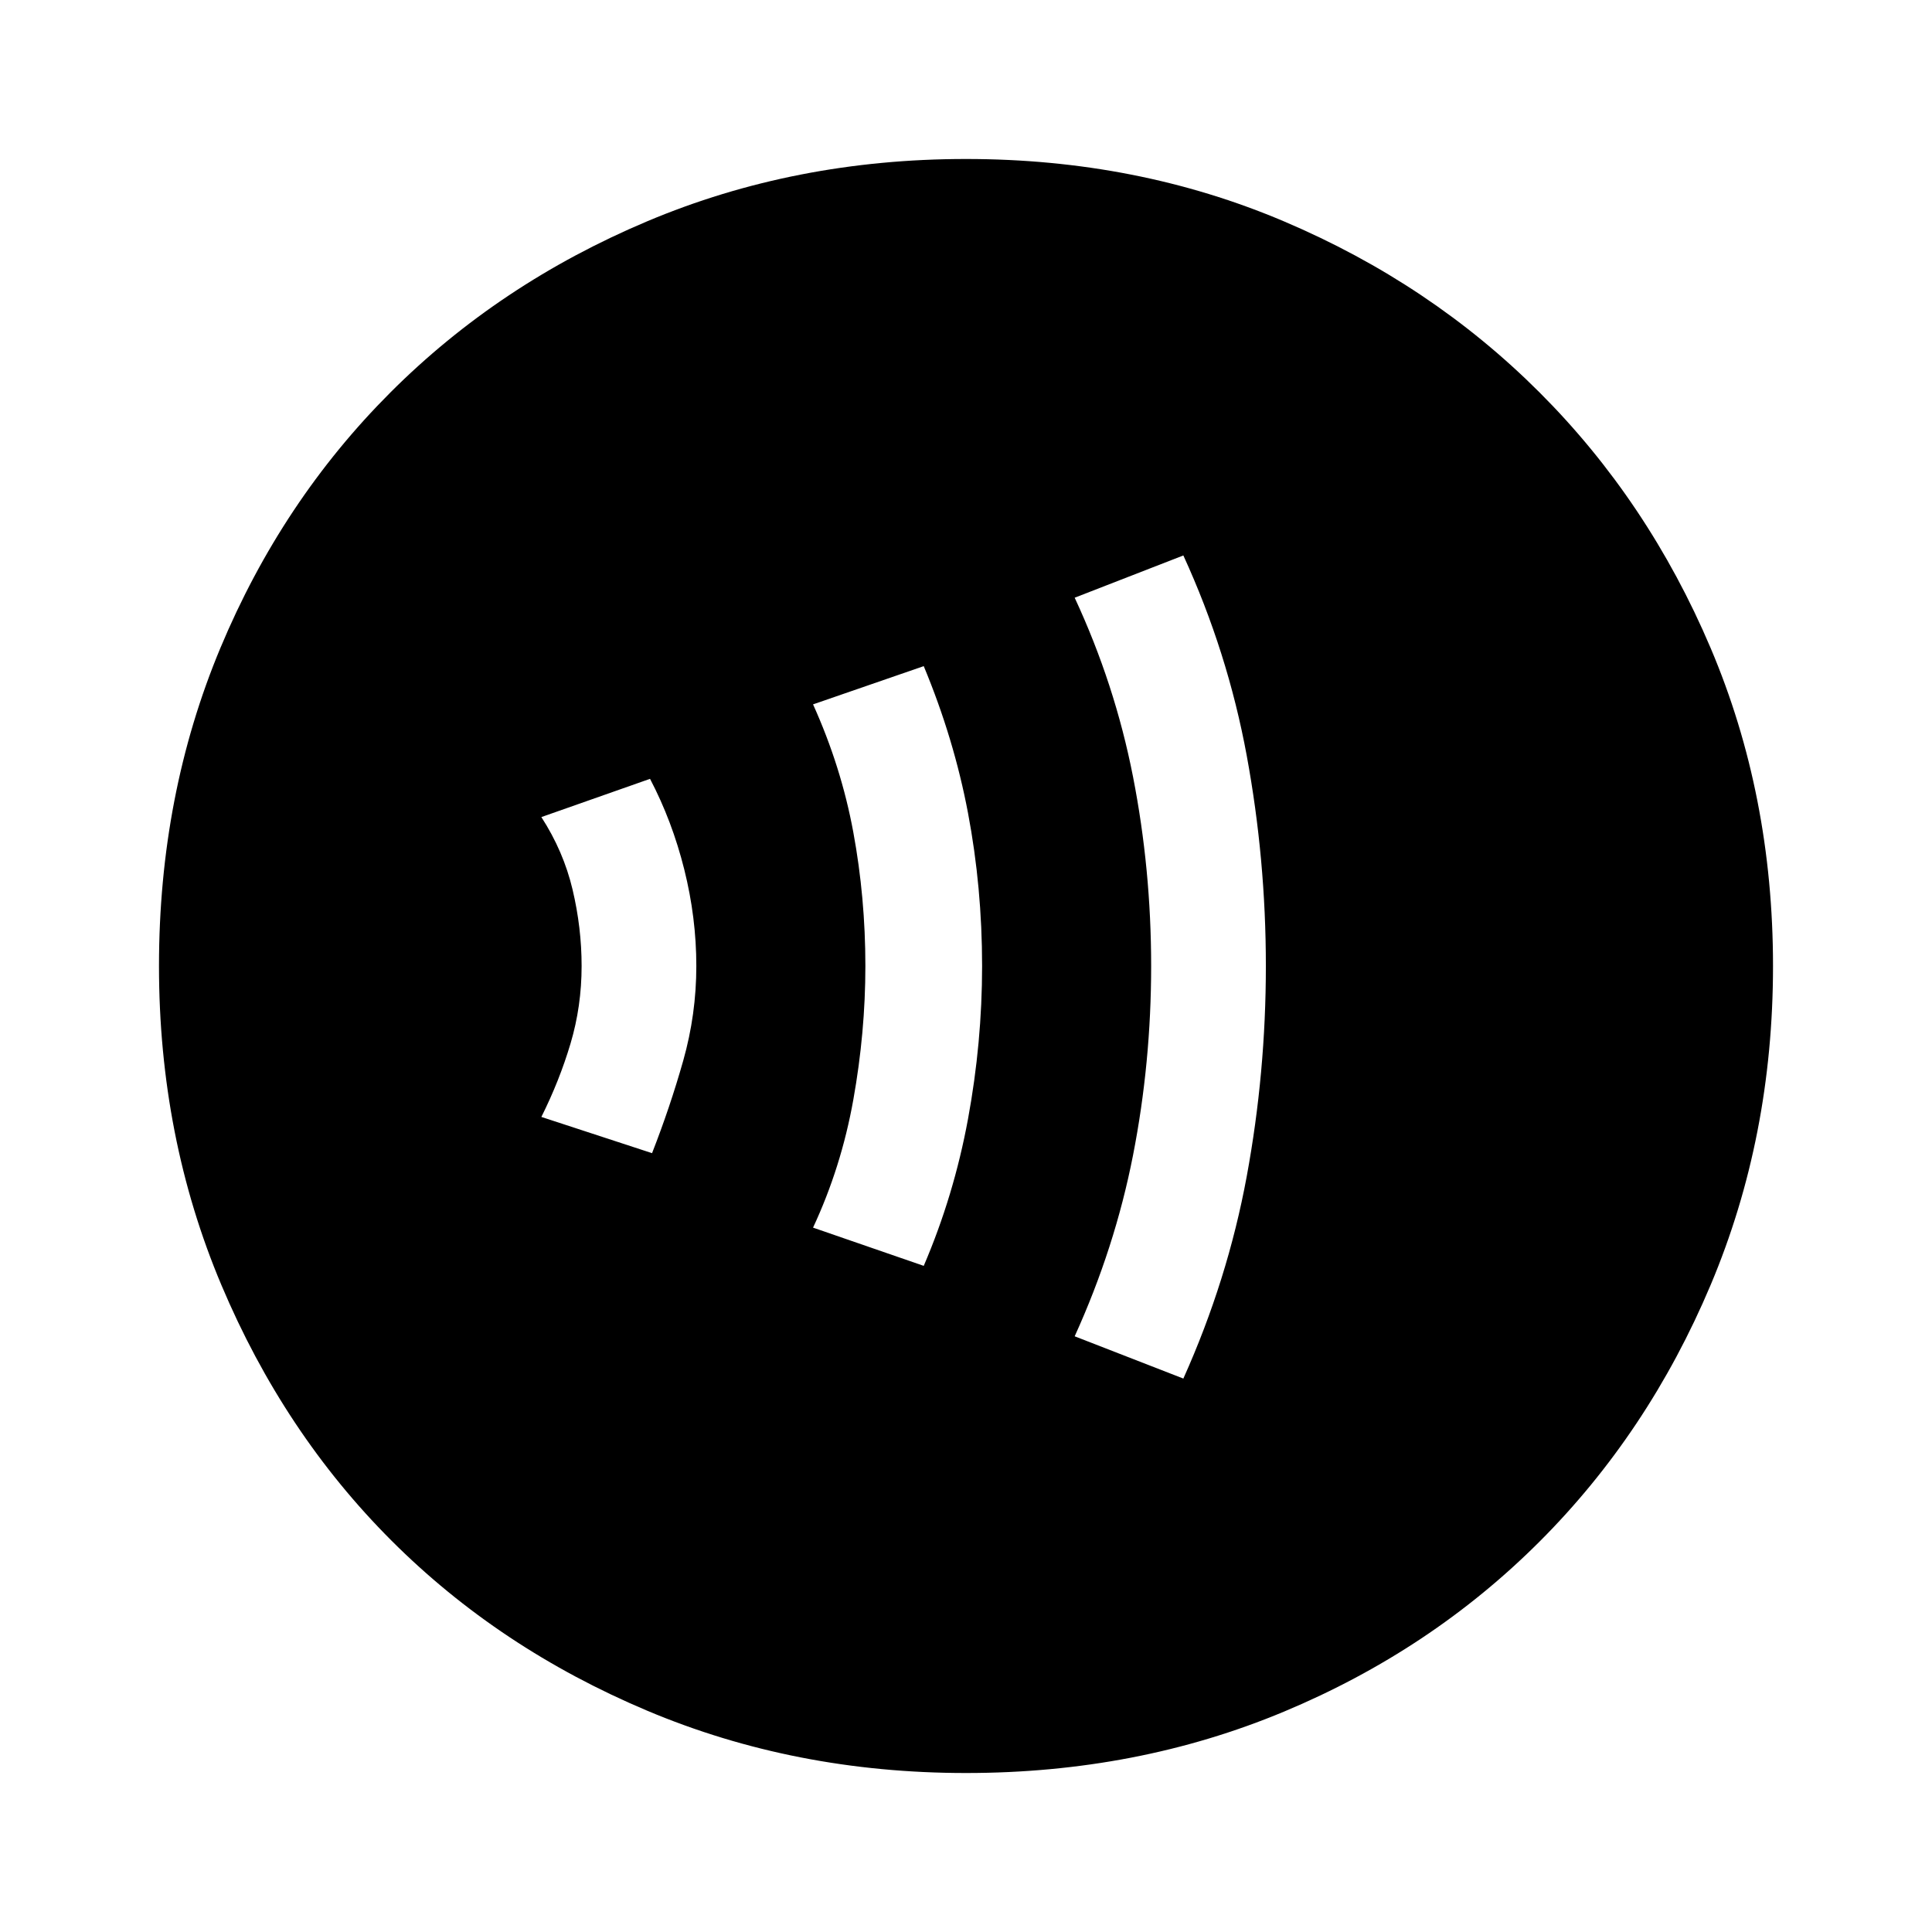 <svg xmlns="http://www.w3.org/2000/svg" height="48" width="48"><path d="M24 44.05Q19.75 44.05 16.075 42.5Q12.4 40.95 9.725 38.275Q7.05 35.6 5.5 31.925Q3.95 28.25 3.95 24Q3.95 19.75 5.475 16.1Q7 12.45 9.7 9.75Q12.4 7.05 16.075 5.5Q19.75 3.95 24 3.95Q28.25 3.95 31.9 5.5Q35.55 7.05 38.25 9.75Q40.95 12.45 42.5 16.1Q44.05 19.75 44.05 24Q44.05 28.25 42.5 31.925Q40.95 35.6 38.25 38.3Q35.55 41 31.9 42.525Q28.25 44.05 24 44.05ZM29.4 34.25Q30.5 31.8 30.975 29.225Q31.45 26.65 31.45 24Q31.45 21.35 30.975 18.775Q30.5 16.2 29.4 13.8L26.7 14.85Q27.7 17 28.15 19.3Q28.6 21.6 28.6 24Q28.6 26.4 28.15 28.7Q27.7 31 26.7 33.2ZM22.95 31.45Q23.7 29.7 24.05 27.8Q24.4 25.9 24.4 24Q24.4 22.05 24.05 20.2Q23.7 18.35 22.95 16.55L20.2 17.5Q20.9 19.05 21.2 20.675Q21.5 22.3 21.5 24Q21.5 25.65 21.2 27.325Q20.9 29 20.2 30.5ZM16.2 28.65Q16.65 27.5 16.975 26.35Q17.3 25.2 17.3 24Q17.3 22.8 17 21.6Q16.7 20.4 16.15 19.35L13.45 20.3Q14 21.15 14.225 22.1Q14.45 23.05 14.45 24Q14.45 25 14.175 25.925Q13.9 26.85 13.45 27.75Z"/></svg>